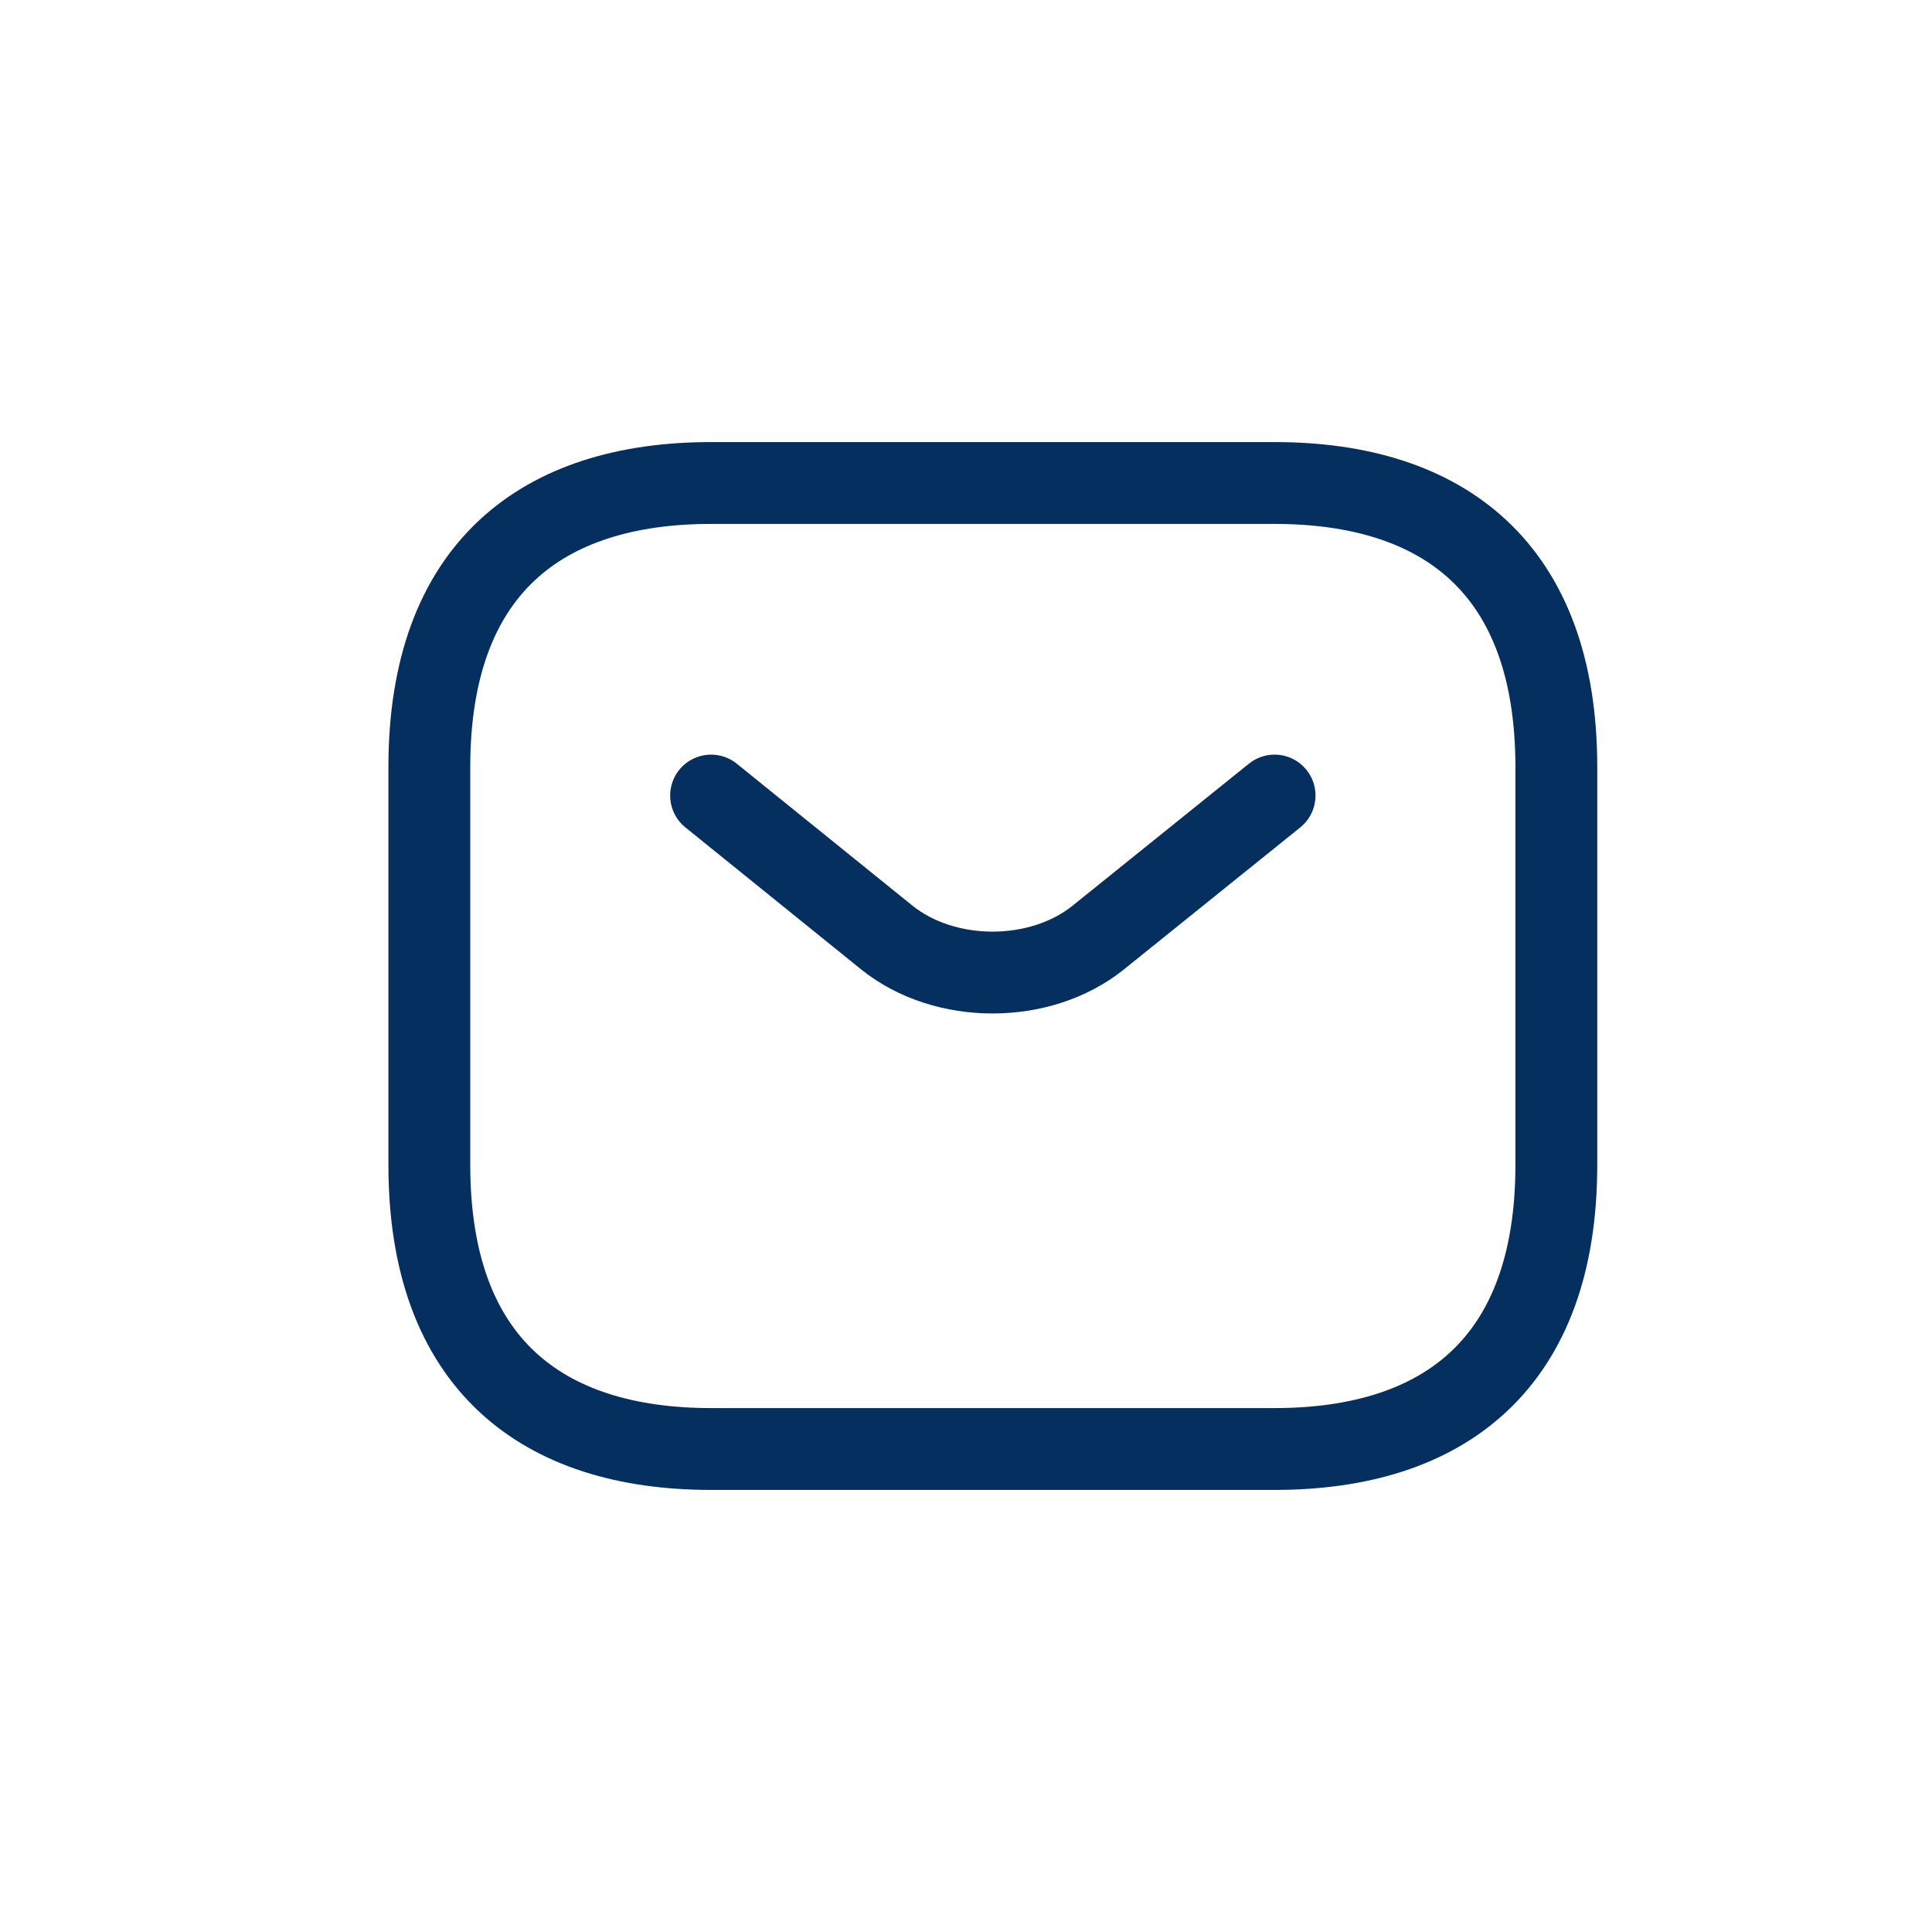 <?xml version="1.0" encoding="UTF-8"?>
<svg width="36px" height="36px" viewBox="0 0 36 36" version="1.1" xmlns="http://www.w3.org/2000/svg" xmlns:xlink="http://www.w3.org/1999/xlink">
    <title>02DEF030-4791-499E-9FDF-80E8FC7121C4@1x</title>
    <g id="Final" stroke="none" stroke-width="1" fill="none" fill-rule="evenodd">
        <g id="Desktop---Credit-Alert-Preferences-" transform="translate(-435, -881)">
            <g id="Group-38" transform="translate(411, 125)">
                <g id="Group-37" transform="translate(24, 40)">
                    <g id="Group-35" transform="translate(0, 419)">
                        <g id="Group-22" transform="translate(0, 297)">
                            <path d="M36,0 L36,36 L0,36 L0,0 L36,0 Z" id="Vector" opacity="0"></path>
                            <g id="Group-21" transform="translate(8, 9)" fill-rule="nonzero" stroke="#052F5F" stroke-dasharray="0,0" stroke-linecap="round" stroke-linejoin="round" stroke-width="1.525">
                                <path d="M5.25,18 C2.1,18 0,16.412 0,12.706 L0,5.294 C0,1.588 2.1,0 5.25,0 L15.75,0 C18.9,0 21,1.588 21,5.294 L21,12.706 C21,16.412 18.9,18 15.75,18 L5.25,18 Z" id="Vector"></path>
                                <path d="M15.75,5.824 L12.463,8.471 C11.382,9.339 9.607,9.339 8.526,8.471 L5.25,5.824" id="Vector"></path>
                            </g>
                        </g>
                    </g>
                </g>
            </g>
        </g>
    </g>
</svg>